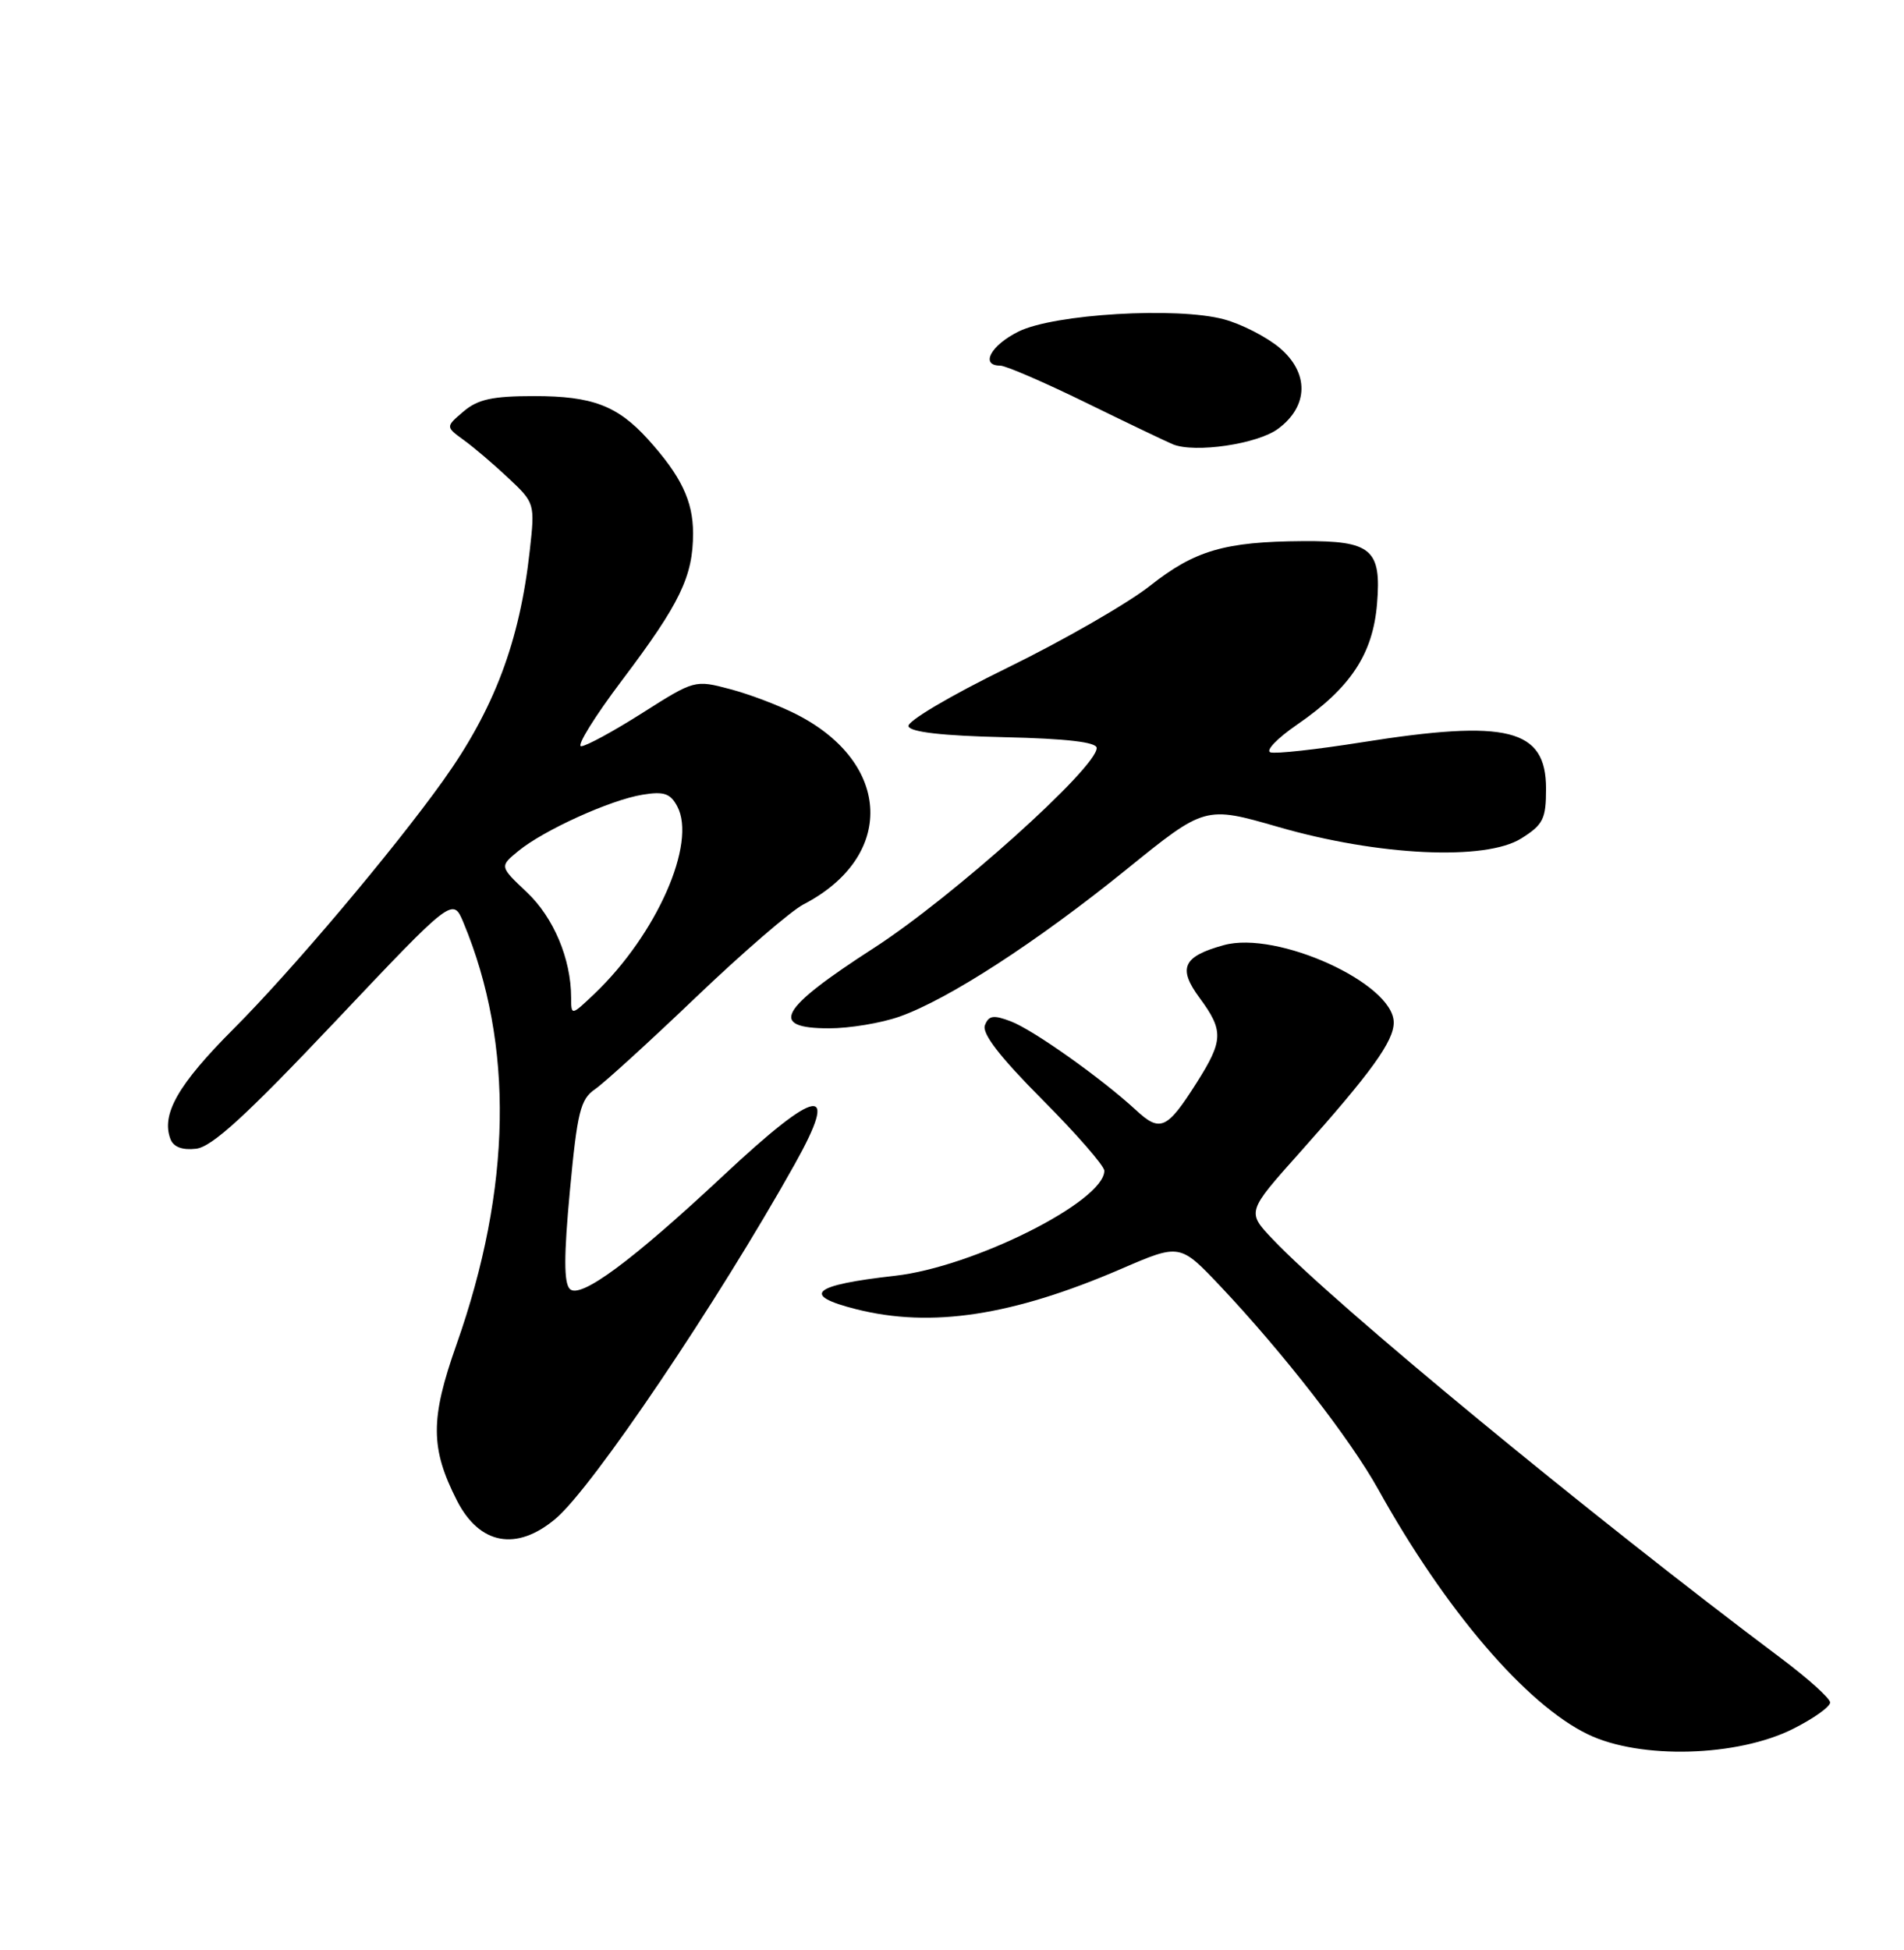 <?xml version="1.0" encoding="UTF-8" standalone="no"?>
<!DOCTYPE svg PUBLIC "-//W3C//DTD SVG 1.1//EN" "http://www.w3.org/Graphics/SVG/1.1/DTD/svg11.dtd" >
<svg xmlns="http://www.w3.org/2000/svg" xmlns:xlink="http://www.w3.org/1999/xlink" version="1.1" viewBox="0 0 250 256">
 <g >
 <path fill="currentColor"
d=" M 235.47 226.95 C 238.15 225.60 240.32 224.05 240.30 223.50 C 240.28 222.95 237.39 220.35 233.88 217.72 C 208.91 199.00 175.23 171.25 167.10 162.68 C 163.70 159.10 163.70 159.10 170.67 151.30 C 180.03 140.81 183.00 136.71 183.00 134.24 C 183.00 129.11 167.70 122.14 160.69 124.08 C 155.31 125.56 154.61 127.09 157.52 131.02 C 160.69 135.32 160.64 136.60 157.10 142.18 C 153.24 148.27 152.33 148.68 149.17 145.75 C 144.65 141.58 135.65 135.19 132.71 134.08 C 130.44 133.22 129.82 133.31 129.32 134.60 C 128.91 135.68 131.28 138.75 136.86 144.36 C 141.34 148.86 145.00 153.06 145.00 153.70 C 145.00 157.72 127.81 166.34 117.50 167.49 C 106.62 168.71 105.10 170.03 112.44 171.88 C 122.30 174.36 132.93 172.74 147.22 166.58 C 154.93 163.25 154.93 163.25 160.25 168.87 C 168.51 177.63 177.29 188.92 180.95 195.50 C 189.77 211.38 200.39 223.78 208.50 227.69 C 215.36 231.00 228.13 230.65 235.47 226.95 Z  M 72.95 199.38 C 77.79 195.31 94.19 171.00 104.35 152.84 C 110.29 142.22 107.45 142.67 95.00 154.31 C 82.98 165.55 76.18 170.58 74.82 169.22 C 74.03 168.43 74.03 164.85 74.83 156.31 C 75.80 145.98 76.21 144.31 78.12 143.00 C 79.32 142.18 85.30 136.73 91.40 130.90 C 97.51 125.06 103.85 119.59 105.50 118.73 C 117.56 112.48 117.13 100.20 104.62 93.80 C 102.36 92.64 98.41 91.14 95.86 90.47 C 91.24 89.24 91.16 89.27 84.36 93.59 C 80.58 95.99 76.96 97.96 76.31 97.97 C 75.65 97.99 78.08 94.07 81.71 89.26 C 89.30 79.20 91.00 75.67 91.00 70.00 C 91.00 65.76 89.42 62.47 85.07 57.66 C 81.08 53.26 77.78 52.00 70.16 52.00 C 64.65 52.00 62.74 52.42 60.86 54.02 C 58.50 56.03 58.50 56.03 60.89 57.77 C 62.21 58.72 64.85 60.97 66.77 62.78 C 70.22 66.02 70.25 66.11 69.56 72.28 C 68.25 84.20 64.89 93.11 58.17 102.50 C 51.64 111.64 38.33 127.40 30.68 135.06 C 23.37 142.38 21.13 146.30 22.39 149.56 C 22.78 150.58 23.95 151.02 25.74 150.81 C 27.82 150.58 32.29 146.49 43.98 134.14 C 59.46 117.77 59.46 117.77 60.86 121.14 C 67.51 137.12 67.20 155.95 59.93 176.54 C 56.48 186.30 56.50 190.13 60.00 197.00 C 62.96 202.80 67.83 203.70 72.95 199.38 Z  M 118.09 133.47 C 124.50 131.21 136.13 123.67 147.86 114.18 C 158.22 105.79 158.22 105.79 167.86 108.57 C 180.98 112.36 195.05 113.03 199.75 110.07 C 202.63 108.26 203.00 107.52 203.00 103.54 C 203.00 95.66 197.98 94.40 178.75 97.46 C 172.84 98.40 167.47 98.99 166.81 98.77 C 166.14 98.55 167.71 96.92 170.27 95.16 C 177.34 90.30 180.26 85.88 180.81 79.26 C 181.40 72.10 180.08 70.98 171.06 71.04 C 160.81 71.11 156.88 72.26 151.02 76.89 C 148.08 79.21 139.65 84.06 132.29 87.66 C 124.77 91.33 119.07 94.71 119.28 95.35 C 119.53 96.11 123.78 96.60 131.83 96.78 C 140.09 96.97 144.00 97.43 144.00 98.20 C 144.00 100.80 125.07 117.79 114.75 124.45 C 102.27 132.50 100.88 135.00 108.87 135.00 C 111.56 135.00 115.70 134.31 118.09 133.47 Z  M 167.82 56.29 C 171.84 53.31 171.91 48.95 168.01 45.66 C 166.30 44.23 163.02 42.54 160.70 41.92 C 154.54 40.26 138.40 41.22 133.75 43.52 C 130.10 45.32 128.65 48.00 131.33 48.00 C 132.06 48.00 137.12 50.19 142.58 52.86 C 148.03 55.53 153.18 57.99 154.00 58.33 C 156.88 59.51 165.13 58.30 167.82 56.29 Z  M 74.99 130.94 C 74.98 125.89 72.69 120.45 69.18 117.14 C 65.59 113.75 65.59 113.75 68.05 111.73 C 71.37 109.00 80.15 105.01 84.37 104.33 C 87.16 103.87 88.02 104.16 88.92 105.85 C 91.51 110.69 86.23 122.65 78.08 130.44 C 75.00 133.37 75.00 133.37 74.99 130.94 Z "/>
</g>
</svg>